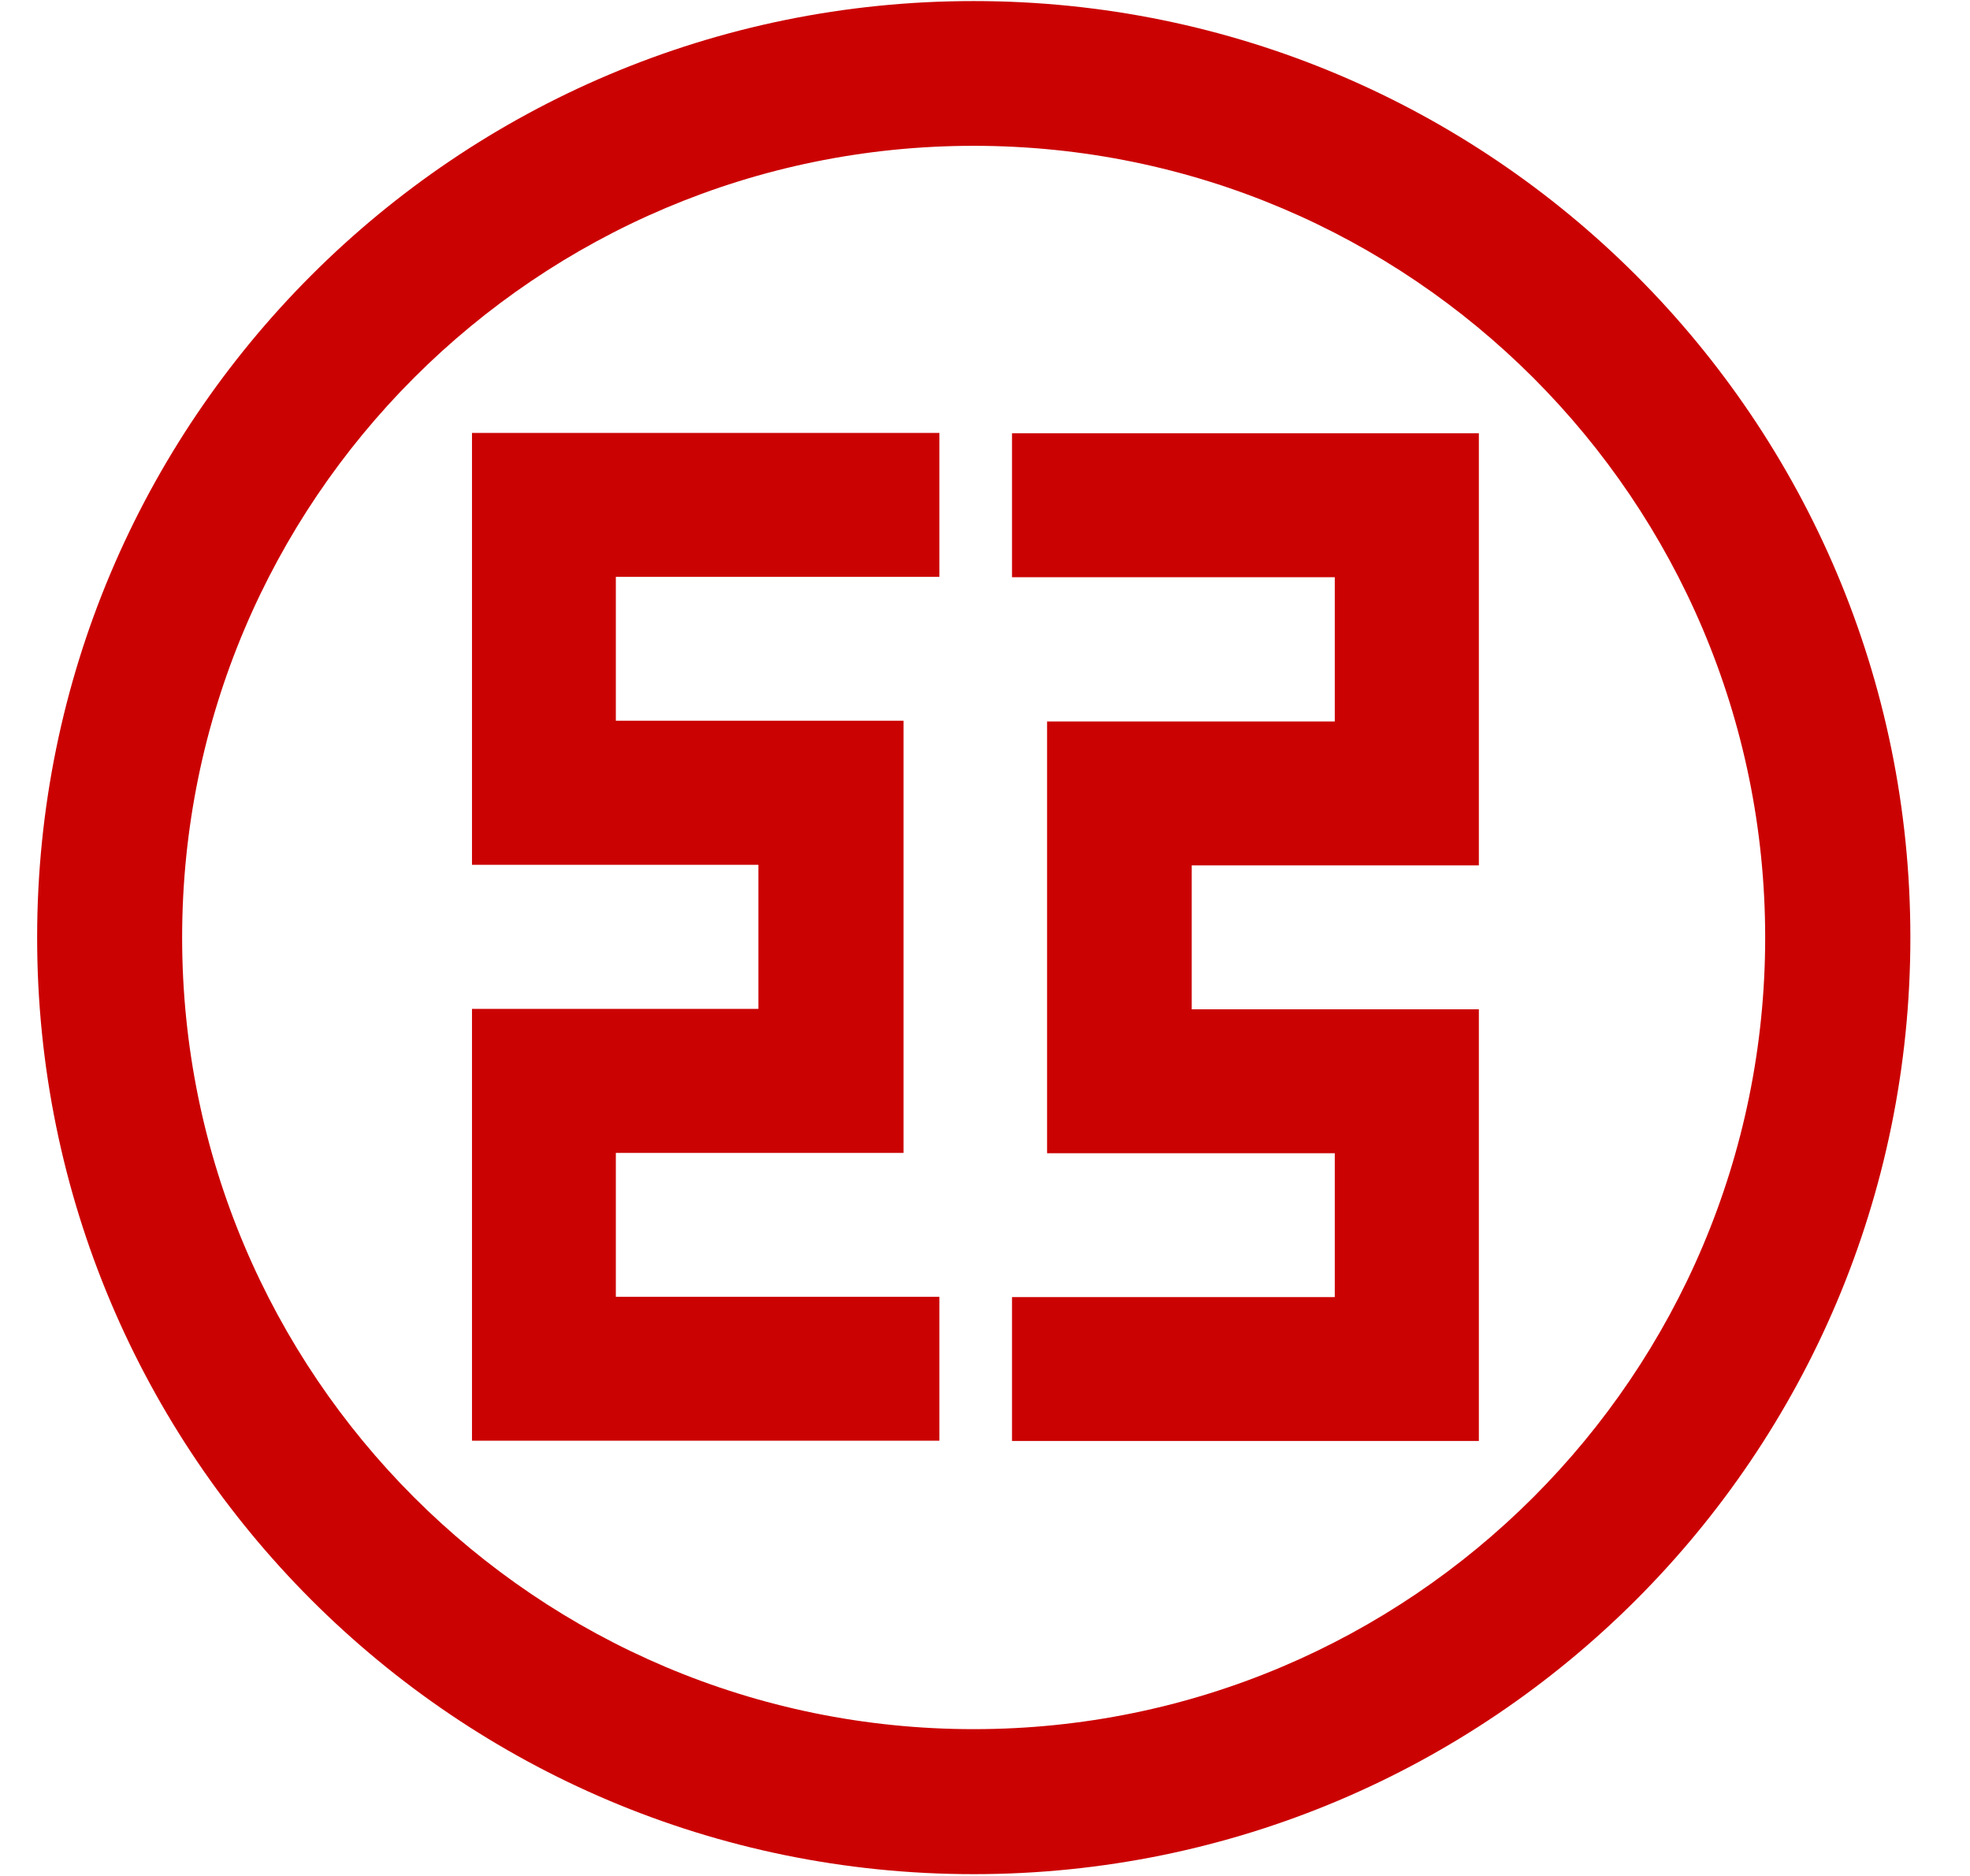 <?xml version="1.0" encoding="UTF-8" standalone="no"?>
<!-- Created with Inkscape (http://www.inkscape.org/) -->

<svg
   xmlns:dc="http://purl.org/dc/elements/1.1/"
   xmlns:cc="http://creativecommons.org/ns#"
   xmlns:rdf="http://www.w3.org/1999/02/22-rdf-syntax-ns#"
   xmlns:svg="http://www.w3.org/2000/svg"
   xmlns="http://www.w3.org/2000/svg"
   xmlns:sodipodi="http://sodipodi.sourceforge.net/DTD/sodipodi-0.dtd"
   xmlns:inkscape="http://www.inkscape.org/namespaces/inkscape"
   width="42"
   height="40"
   id="svg2"
   version="1.1"
   inkscape:version="0.47 r22583"
   sodipodi:docname="ICBC_logo.svg">
  <defs
     id="defs4">
    <inkscape:perspective
       sodipodi:type="inkscape:persp3d"
       inkscape:vp_x="0 : 526.18109 : 1"
       inkscape:vp_y="0 : 1000 : 0"
       inkscape:vp_z="744.09448 : 526.18109 : 1"
       inkscape:persp3d-origin="372.04724 : 350.78739 : 1"
       id="perspective10" />
    <clipPath
       id="clipPath3048"
       clipPathUnits="userSpaceOnUse">
      <path
         id="path3050"
         d="m 1082.2,512.557 -5.79,0 0,1.881 3.1,-0.027 0,5.895 2.69,0.011 0,-1.856 -0.76,0 0,-4.05 0.76,0 0,-1.854 m -4.64,5.976 -1.57,1.278 c 2.27,2.025 3.69,4.743 4.62,8.298 l 1.59,-0.765 0,-0.153 c -0.11,-0.809 -0.34,-1.409 -0.46,-1.809 l 0.46,0 0,-1.854 -1.19,0 c -0.79,-1.62 -1.75,-3.42 -3.45,-4.995" />
    </clipPath>
    <clipPath
       id="clipPath3036"
       clipPathUnits="userSpaceOnUse">
      <path
         id="path3038"
         d="m 1082.2,495.493 -11.31,0 0,36.999 11.31,0 0,-5.148 -1.59,0.765 c -0.93,-3.555 -2.35,-6.273 -4.62,-8.298 l 1.57,-1.278 c 1.7,1.575 2.66,3.375 3.45,4.995 l 1.19,0 0,-3.211 -2.69,-0.011 0,-5.895 -3.1,0.027 0,-1.881 5.79,0 0,-17.064 m 0,18.918 -0.76,0 0,4.05 0.76,0 0,-4.05 m 0,10.971 -0.46,0 c 0.12,0.4 0.35,1 0.46,1.809 l 0,-1.809" />
    </clipPath>
    <clipPath
       id="clipPath3024"
       clipPathUnits="userSpaceOnUse">
      <path
         id="path3026"
         d="m 1082.2,475.081 -158.998,0 0,93.996 158.998,0 0,-36.585 -11.31,0 0,-36.999 11.31,0 0,-20.412" />
    </clipPath>
    <clipPath
       id="clipPath2996"
       clipPathUnits="userSpaceOnUse">
      <path
         id="path2998"
         d="m 1185.89,495.493 -103.69,0 0,17.064 3.97,0 0,-7.173 1.97,0 0,7.2 8.62,-0.027 0,1.854 -8.62,0 0,4.05 6.37,0 0,1.845 -6.37,0 -0.03,3.204 7.62,0.045 0,1.827 -13.53,0 0,1.809 c 0,0.047 0.01,0.095 0.01,0.144 l -0.01,0.009 0,5.148 103.69,0 0,-36.999 m -99.75,18.918 -3.94,0 0,4.05 3.97,0 -0.03,-4.05 m -3.94,5.906 0,3.211 3.97,0 0,-3.195 -3.97,-0.016" />
    </clipPath>
    <clipPath
       id="clipPath2852"
       clipPathUnits="userSpaceOnUse">
      <path
         id="path2854"
         d="m 0,807.874 1240.08,0 L 1240.08,0 0,0 0,807.874 z" />
    </clipPath>
    <clipPath
       id="clipPath2838"
       clipPathUnits="userSpaceOnUse">
      <path
         id="path2840"
         d="m 627.138,807.874 612.942,0 0,-807.874 -612.942,0 0,807.874 z" />
    </clipPath>
    <clipPath
       id="clipPath2832"
       clipPathUnits="userSpaceOnUse">
      <path
         id="path2834"
         d="m 1240.16,-0.002 -613.022,0 0,807.876 613.022,0 0,-807.876 M 923.202,569.077 l 0,-93.996 158.998,0 0,20.412 103.69,0 0,36.999 -103.69,0 0,36.585 -158.998,0" />
    </clipPath>
    <inkscape:perspective
       id="perspective2824"
       inkscape:persp3d-origin="0.5 : 0.33333333 : 1"
       inkscape:vp_z="1 : 0.5 : 1"
       inkscape:vp_y="0 : 1000 : 0"
       inkscape:vp_x="0 : 0.5 : 1"
       sodipodi:type="inkscape:persp3d" />
    <inkscape:perspective
       id="perspective5220"
       inkscape:persp3d-origin="0.5 : 0.33333333 : 1"
       inkscape:vp_z="1 : 0.5 : 1"
       inkscape:vp_y="0 : 1000 : 0"
       inkscape:vp_x="0 : 0.5 : 1"
       sodipodi:type="inkscape:persp3d" />
    <inkscape:perspective
       id="perspective5253"
       inkscape:persp3d-origin="0.5 : 0.33333333 : 1"
       inkscape:vp_z="1 : 0.5 : 1"
       inkscape:vp_y="0 : 1000 : 0"
       inkscape:vp_x="0 : 0.5 : 1"
       sodipodi:type="inkscape:persp3d" />
    <inkscape:perspective
       id="perspective3683"
       inkscape:persp3d-origin="0.5 : 0.33333333 : 1"
       inkscape:vp_z="1 : 0.5 : 1"
       inkscape:vp_y="0 : 1000 : 0"
       inkscape:vp_x="0 : 0.5 : 1"
       sodipodi:type="inkscape:persp3d" />
    <inkscape:perspective
       id="perspective3792"
       inkscape:persp3d-origin="0.5 : 0.33333333 : 1"
       inkscape:vp_z="1 : 0.5 : 1"
       inkscape:vp_y="0 : 1000 : 0"
       inkscape:vp_x="0 : 0.5 : 1"
       sodipodi:type="inkscape:persp3d" />
    <inkscape:perspective
       id="perspective3076"
       inkscape:persp3d-origin="0.5 : 0.33333333 : 1"
       inkscape:vp_z="1 : 0.5 : 1"
       inkscape:vp_y="0 : 1000 : 0"
       inkscape:vp_x="0 : 0.5 : 1"
       sodipodi:type="inkscape:persp3d" />
    <inkscape:perspective
       id="perspective3097"
       inkscape:persp3d-origin="0.5 : 0.33333333 : 1"
       inkscape:vp_z="1 : 0.5 : 1"
       inkscape:vp_y="0 : 1000 : 0"
       inkscape:vp_x="0 : 0.5 : 1"
       sodipodi:type="inkscape:persp3d" />
  </defs>
  <sodipodi:namedview
     id="base"
     pagecolor="#ffffff"
     bordercolor="#666666"
     borderopacity="1.0"
     inkscape:pageopacity="0.0"
     inkscape:pageshadow="2"
     inkscape:zoom="3.9333341"
     inkscape:cx="149.99997"
     inkscape:cy="19.925484"
     inkscape:document-units="px"
     inkscape:current-layer="layer1"
     showgrid="false"
     inkscape:window-width="1280"
     inkscape:window-height="725"
     inkscape:window-x="-9"
     inkscape:window-y="-9"
     inkscape:window-maximized="1" />
  <g
     inkscape:label="Layer 1"
     inkscape:groupmode="layer"
     id="layer1"
     transform="translate(1101.7,-512.67)">
    <g
       transform="matrix(0.156,0,0,0.156,-1194.237,501.404)"
       id="layer1-0"
       inkscape:label="Layer 1"
       style="fill:#cb0202;fill-opacity:1"
       inkscape:export-filename="C:\Users\Daijin\Pictures\logo\ICBC.png"
       inkscape:export-xdpi="90"
       inkscape:export-ydpi="90">
      <g
         id="g3518"
         transform="matrix(4.442,0,0,-4.443,731.495,249.51)"
         style="fill:#cb0202;fill-opacity:1">
        <path
           d="m 0,0 0,-4.426 14.363,0 0,13.28 -8.834,0 0,4.427 8.834,0 0,13.295 -14.363,0 0,-4.43 9.93,0 0,-4.437 -8.852,0 0,-13.283 8.852,0 L 9.93,0 0,0 z m -25.533,11.062 c 0,13.442 10.904,24.356 24.353,24.356 13.446,0 24.352,-10.914 24.352,-24.356 0,-13.447 -10.906,-24.353 -24.352,-24.353 -13.449,0 -24.353,10.906 -24.353,24.353 m -4.461,0 c 0,15.917 12.892,28.809 28.814,28.809 15.918,0 28.819,-12.892 28.819,-28.809 0,-15.917 -12.901,-28.814 -28.819,-28.814 -15.922,0 -28.814,12.897 -28.814,28.814 m 27.76,11.096 0,4.428 -14.381,0 0,-13.287 8.812,0 0,-4.432 -8.812,0 0,-13.285 14.381,0 0,4.428 -9.955,0 0,4.426 8.851,0 0,13.295 -8.851,0 0,4.427"
           style="fill:#cb0202;fill-opacity:1;fill-rule:evenodd;stroke:none"
           id="path3520" />
      </g>
    </g>
  </g>
</svg>
